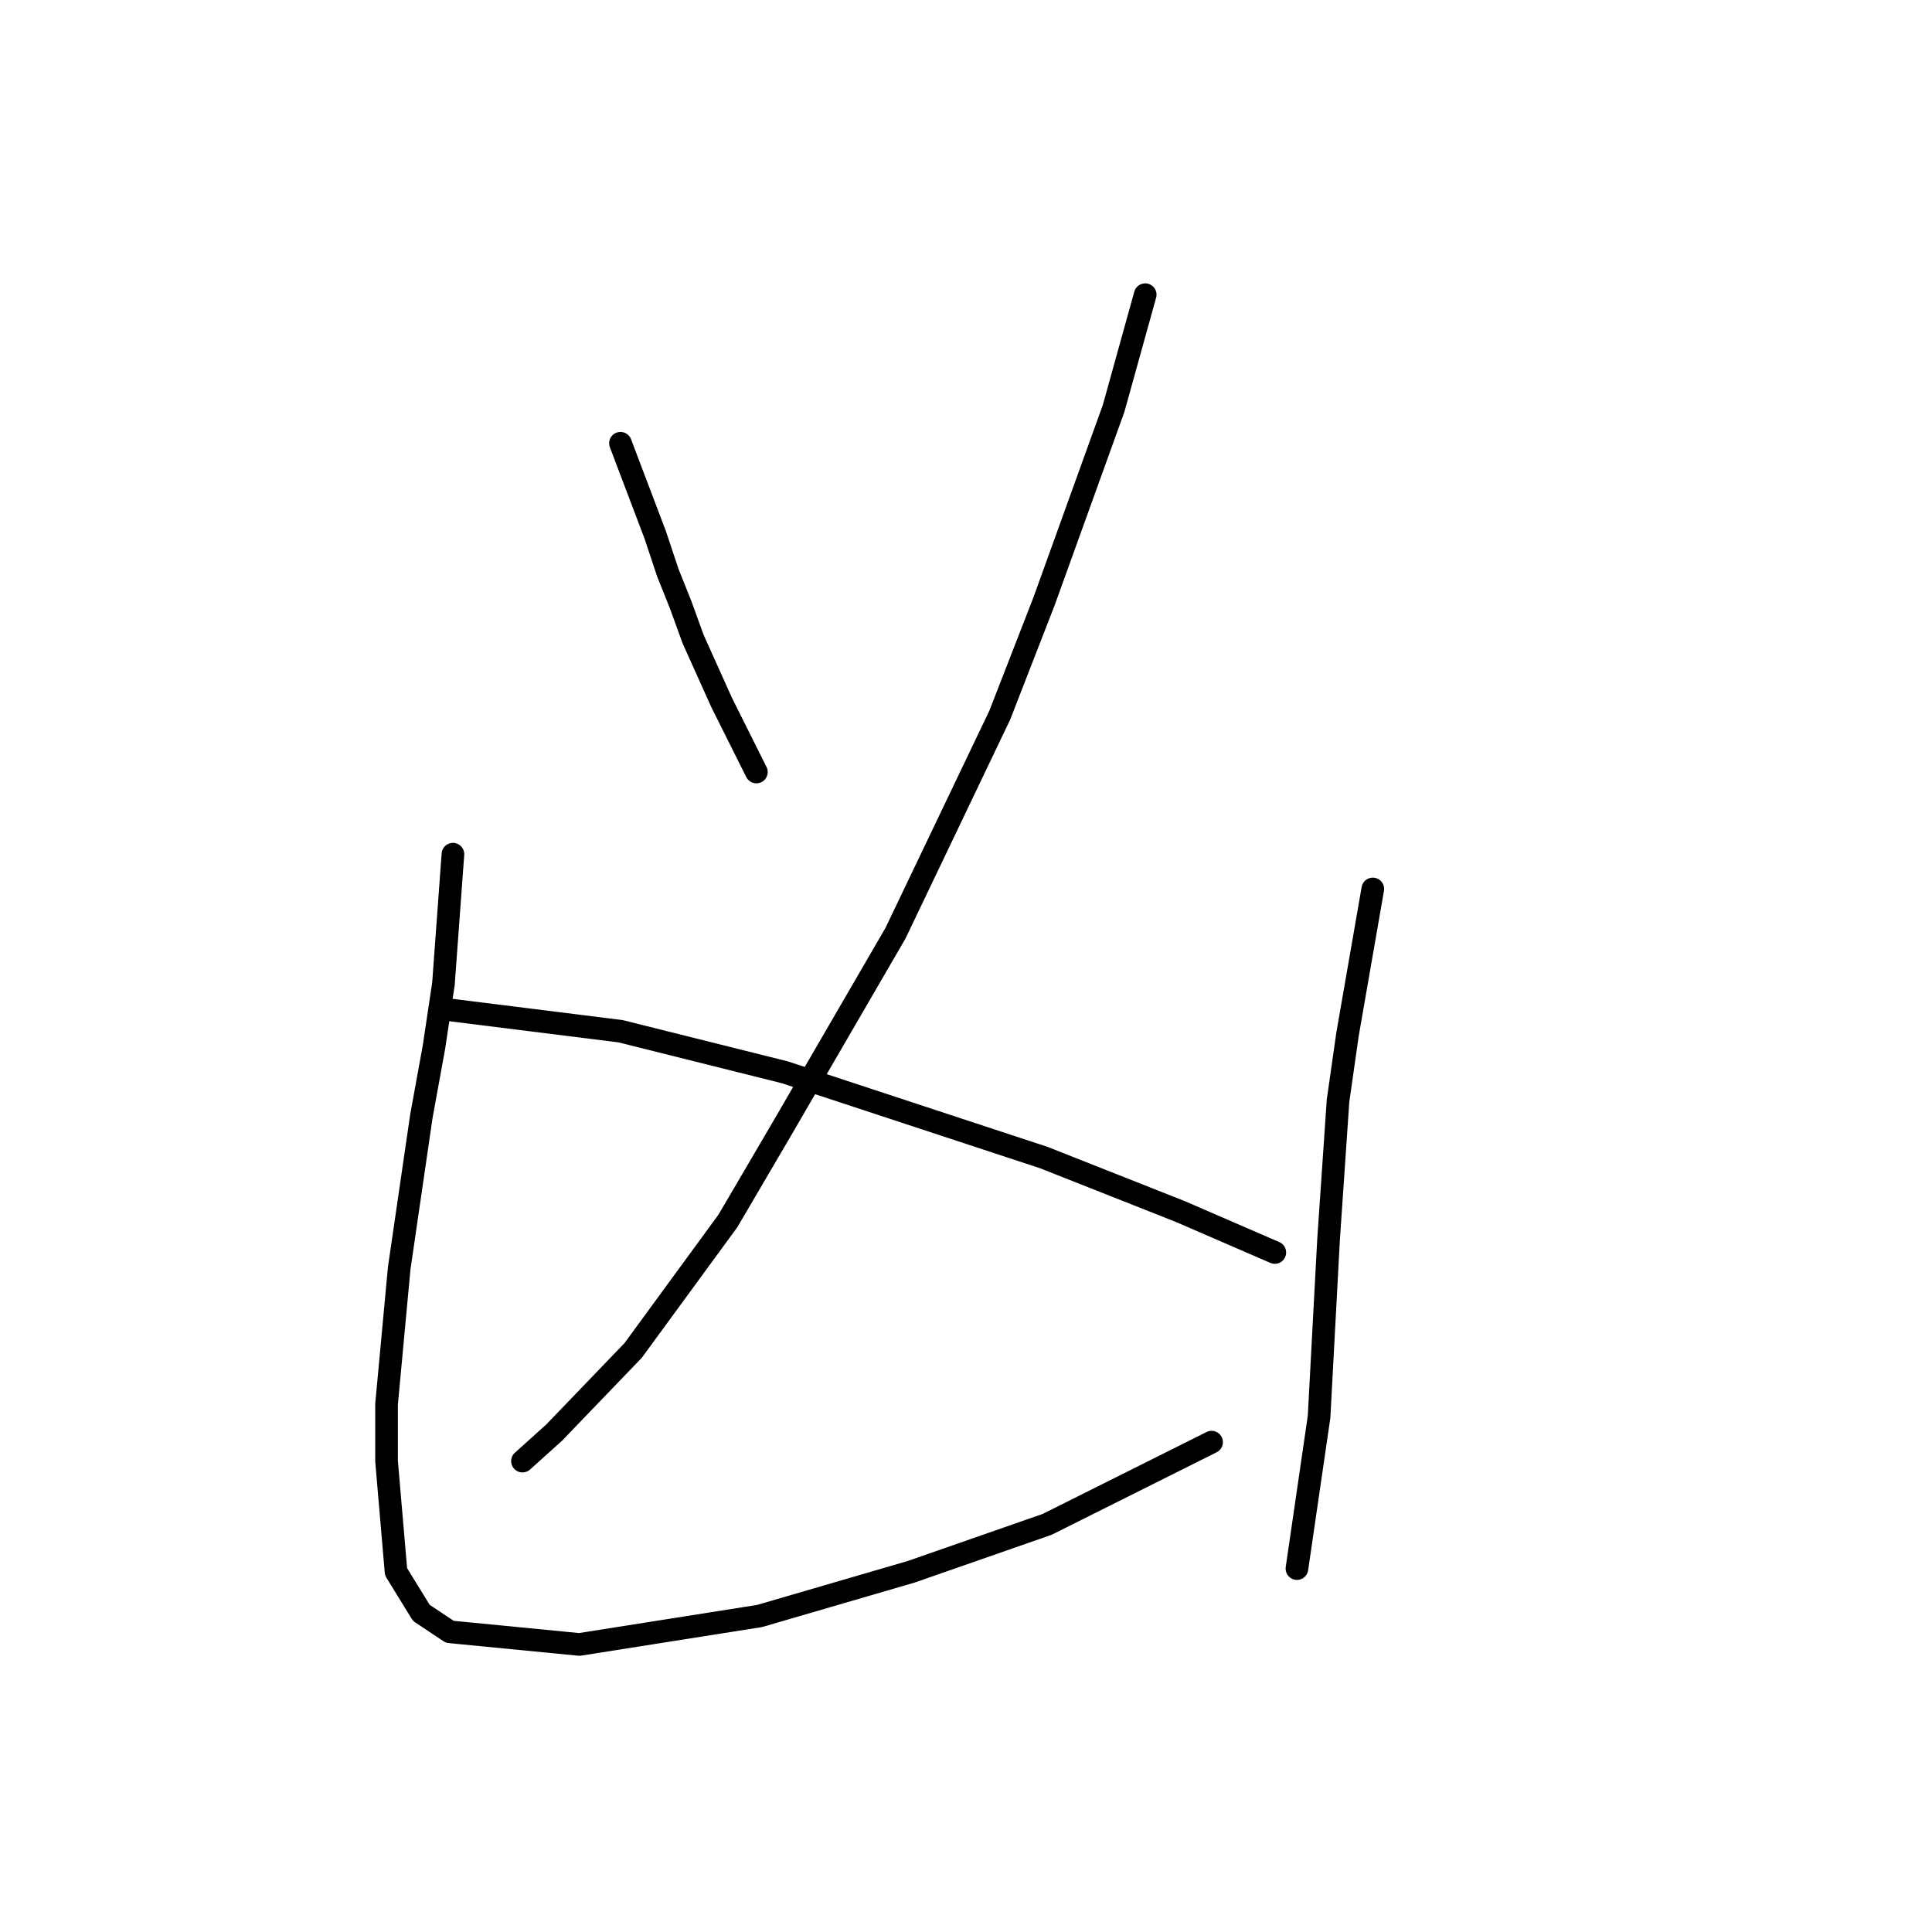<?xml version="1.0" standalone="no"?>
    <svg width="256" height="256" xmlns="http://www.w3.org/2000/svg" version="1.1">
    <polyline stroke="black" stroke-width="3" stroke-linecap="round" fill="transparent" stroke-linejoin="round" points="82.215 58.734 86.823 70.88 88.498 75.907 90.174 80.095 91.849 84.703 95.619 93.08 100.226 102.295 100.226 102.295 " />
        <polyline stroke="black" stroke-width="3" stroke-linecap="round" fill="transparent" stroke-linejoin="round" points="151.746 39.047 147.557 54.126 138.342 79.676 132.478 94.755 118.656 123.656 103.577 149.625 96.456 161.772 83.891 178.945 73.419 189.836 69.231 193.605 69.231 193.605 " />
        <polyline stroke="black" stroke-width="3" stroke-linecap="round" fill="transparent" stroke-linejoin="round" points="58.759 133.709 82.215 136.641 103.996 142.086 138.342 153.395 156.353 160.516 168.919 165.961 168.919 165.961 " />
        <polyline stroke="black" stroke-width="3" stroke-linecap="round" fill="transparent" stroke-linejoin="round" points="60.016 113.185 58.759 130.358 57.503 138.735 55.827 147.95 52.895 168.055 51.22 186.066 51.22 193.605 52.477 208.265 55.827 213.71 59.597 216.224 76.77 217.899 100.645 214.129 120.75 208.265 138.761 201.982 160.542 191.092 160.542 191.092 " />
        <polyline stroke="black" stroke-width="3" stroke-linecap="round" fill="transparent" stroke-linejoin="round" points="181.903 117.792 178.552 137.06 177.296 145.856 176.039 164.285 174.783 187.741 171.851 207.846 171.851 207.846 " />
        </svg>